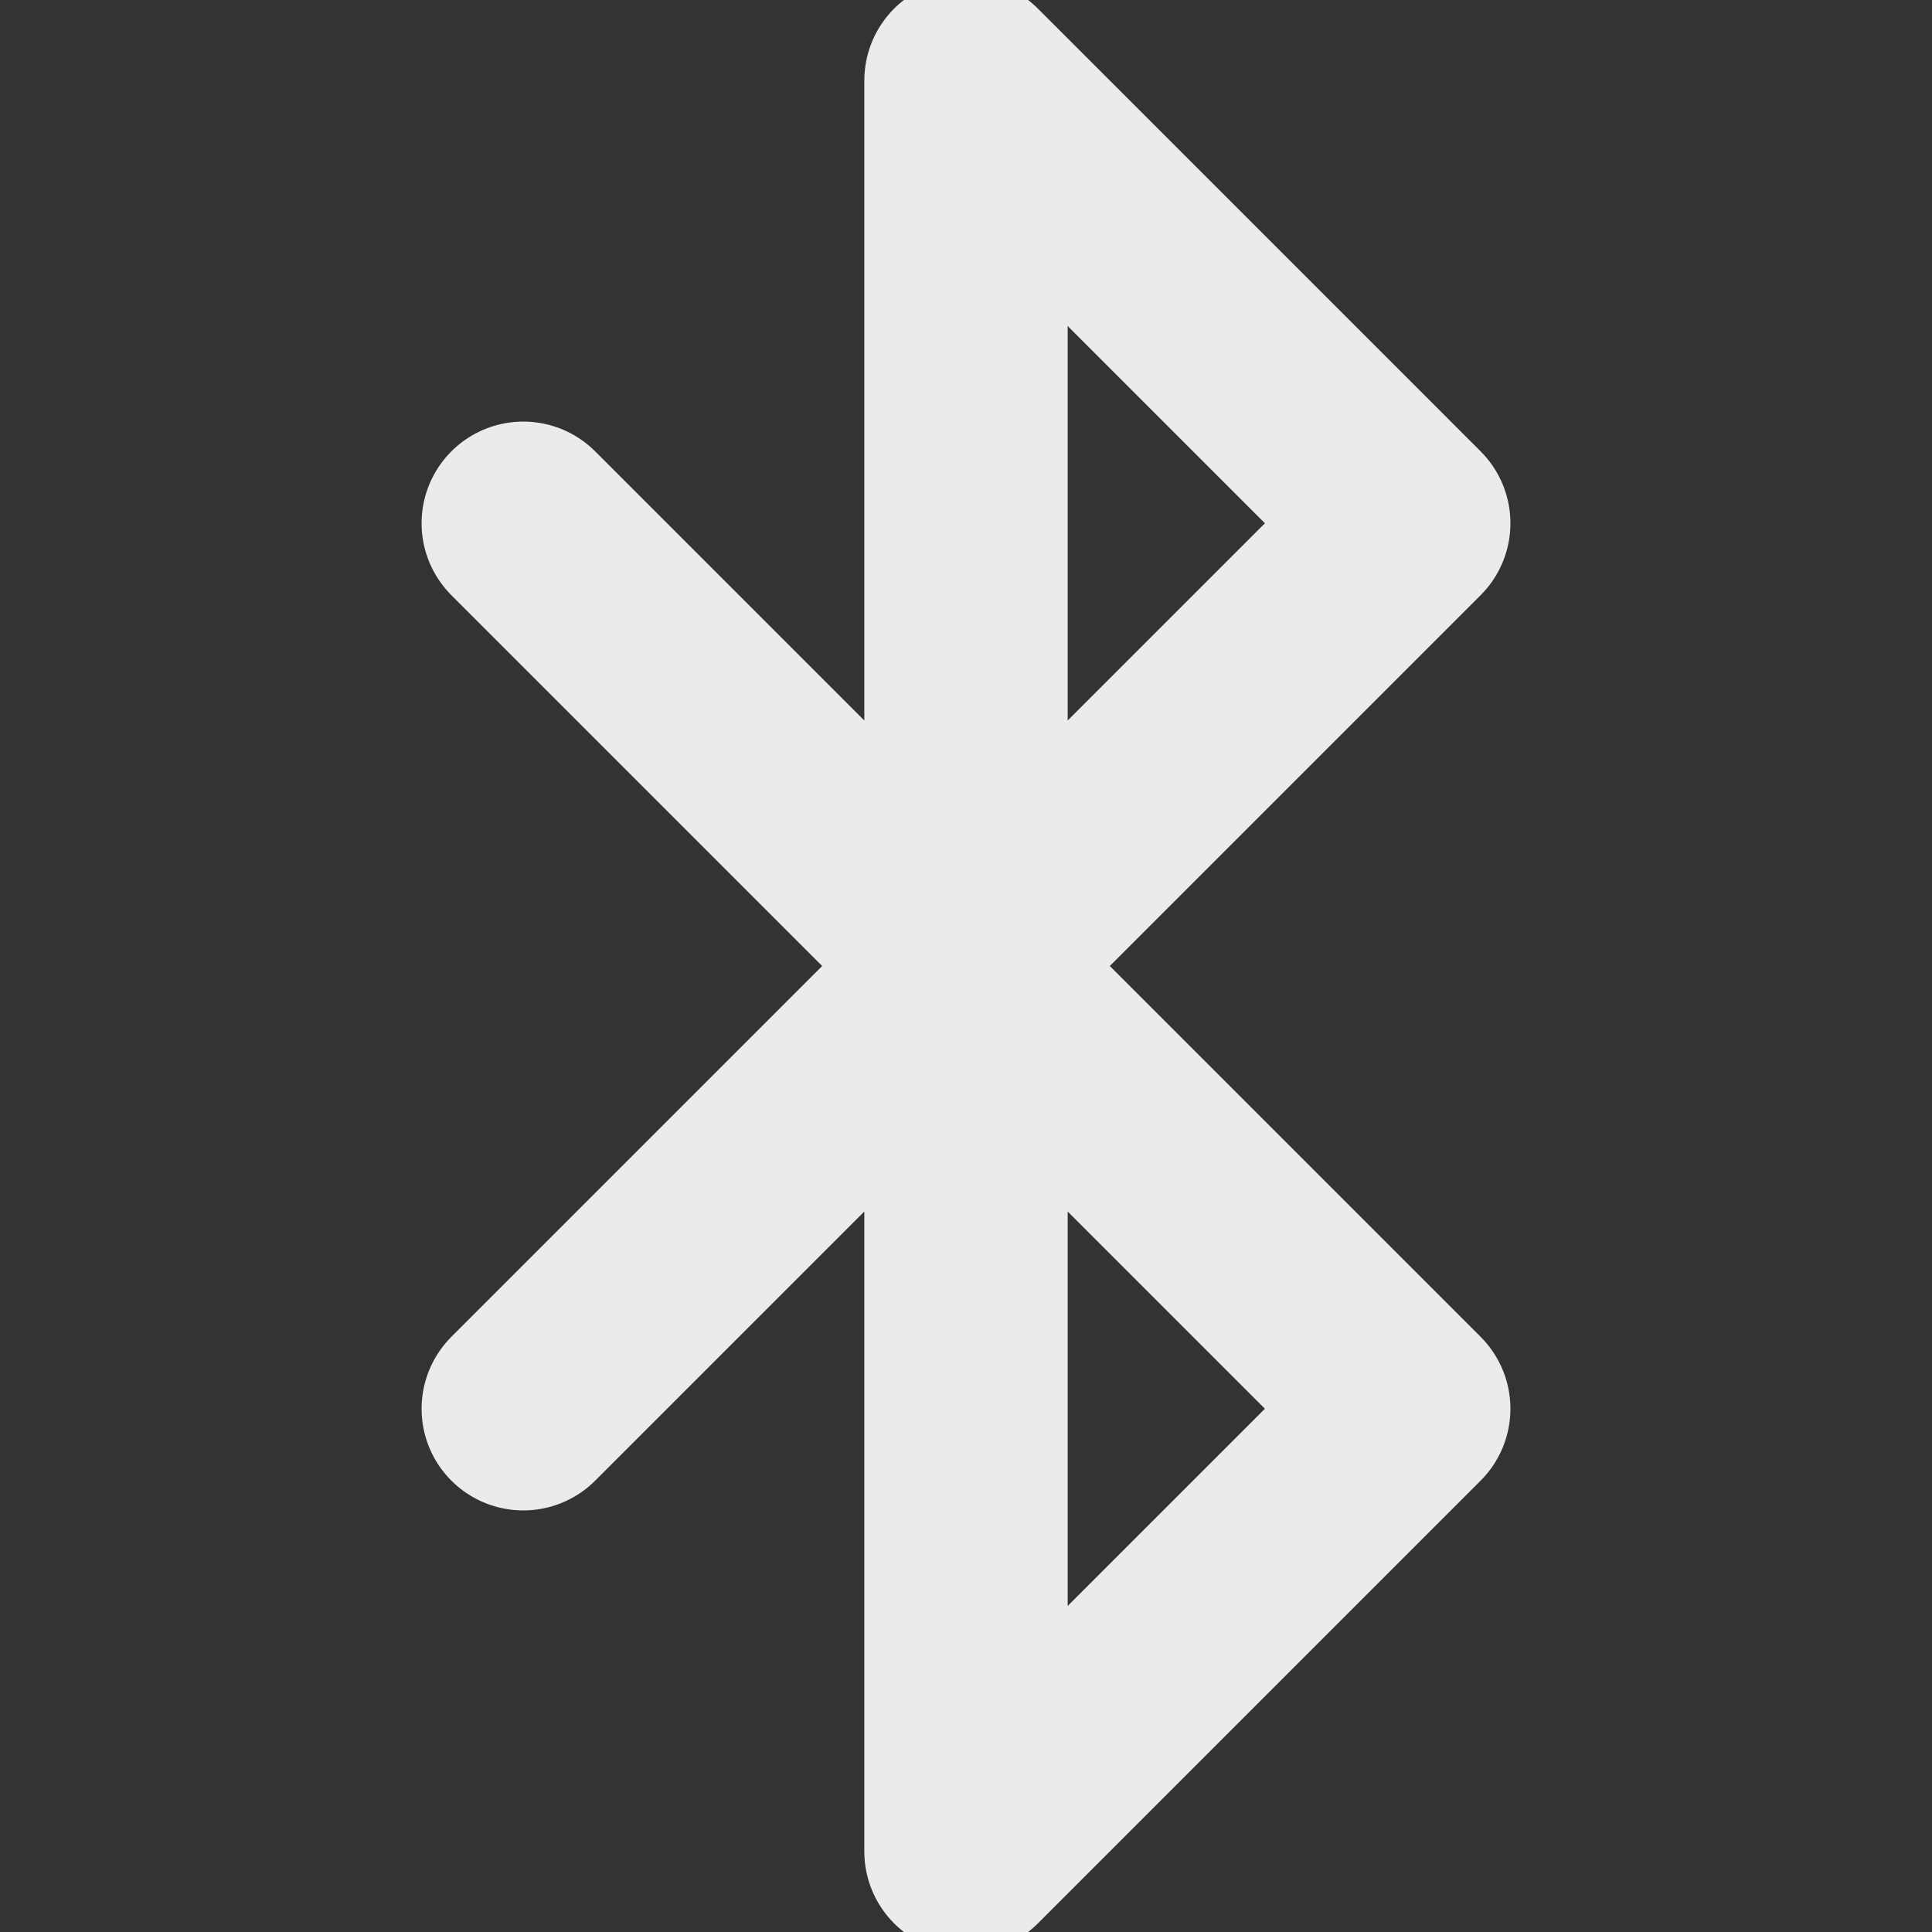 <svg width="19" height="19" viewBox="0 0 19 19" fill="none" xmlns="http://www.w3.org/2000/svg">
<rect x="0" y="0" width="19" height="19" fill="#333333" stroke="none"/>
<g clip-path="url(#clip0_1021_328)">
<path d="M5.146 5.146L13.854 13.854L9.5 18.208V0.792L13.854 5.146L5.146 13.854" stroke="#EBEBEB" stroke-width="2" stroke-linecap="round" stroke-linejoin="round"/>
</g>
<defs>
<clipPath id="clip0_1021_328">
<rect width="19" height="19" fill="white"/>
</clipPath>
</defs>
</svg>
